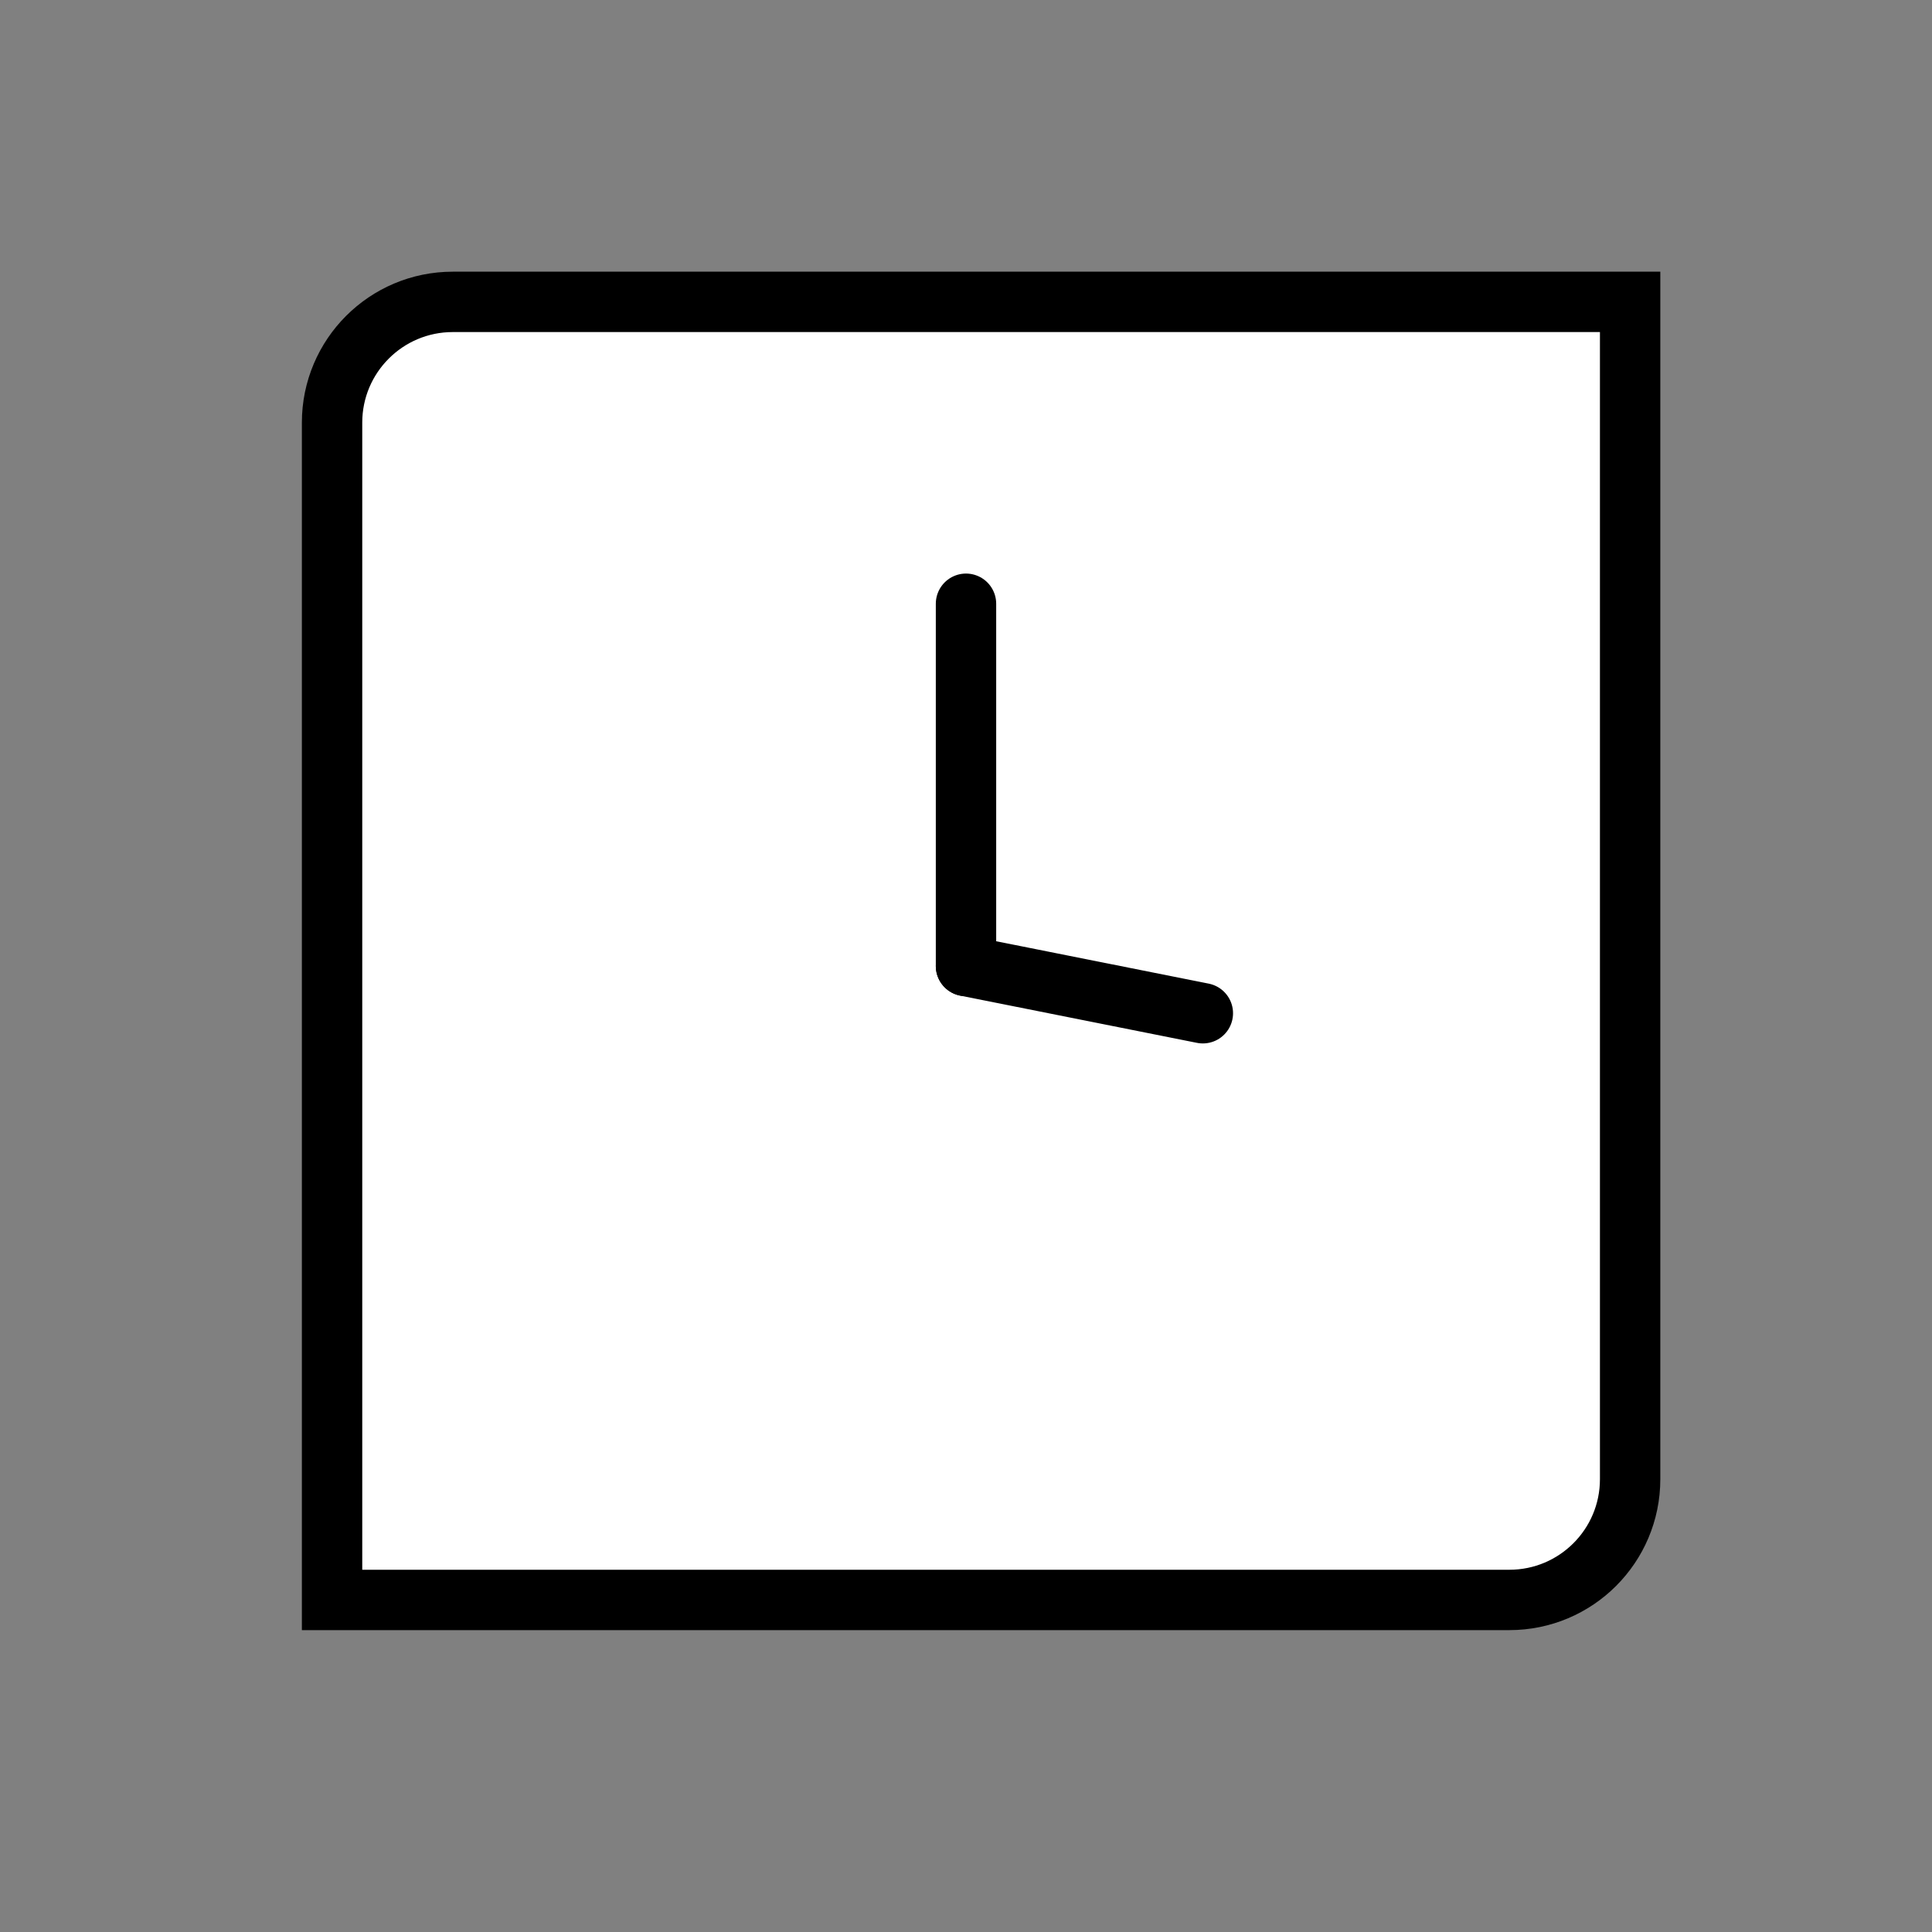 <svg width="64" height="64" viewBox="0 0 64 64" fill="none" xmlns="http://www.w3.org/2000/svg">
<rect x="0" y="0" width="64" height="64" fill="#808080" stroke="none"/>
<path d="M15 10H54V49C54 51.209 52.209 53 50 53H11V14C11 11.791 12.791 10 15 10Z" fill="white" stroke="black" stroke-width="2"/>
<path d="M32 32L39.846 33.565" stroke="black" stroke-width="2" stroke-linecap="round" stroke-linejoin="round"/>
<path d="M32 20V32" stroke="black" stroke-width="2" stroke-linecap="round" stroke-linejoin="round"/>
</svg>
